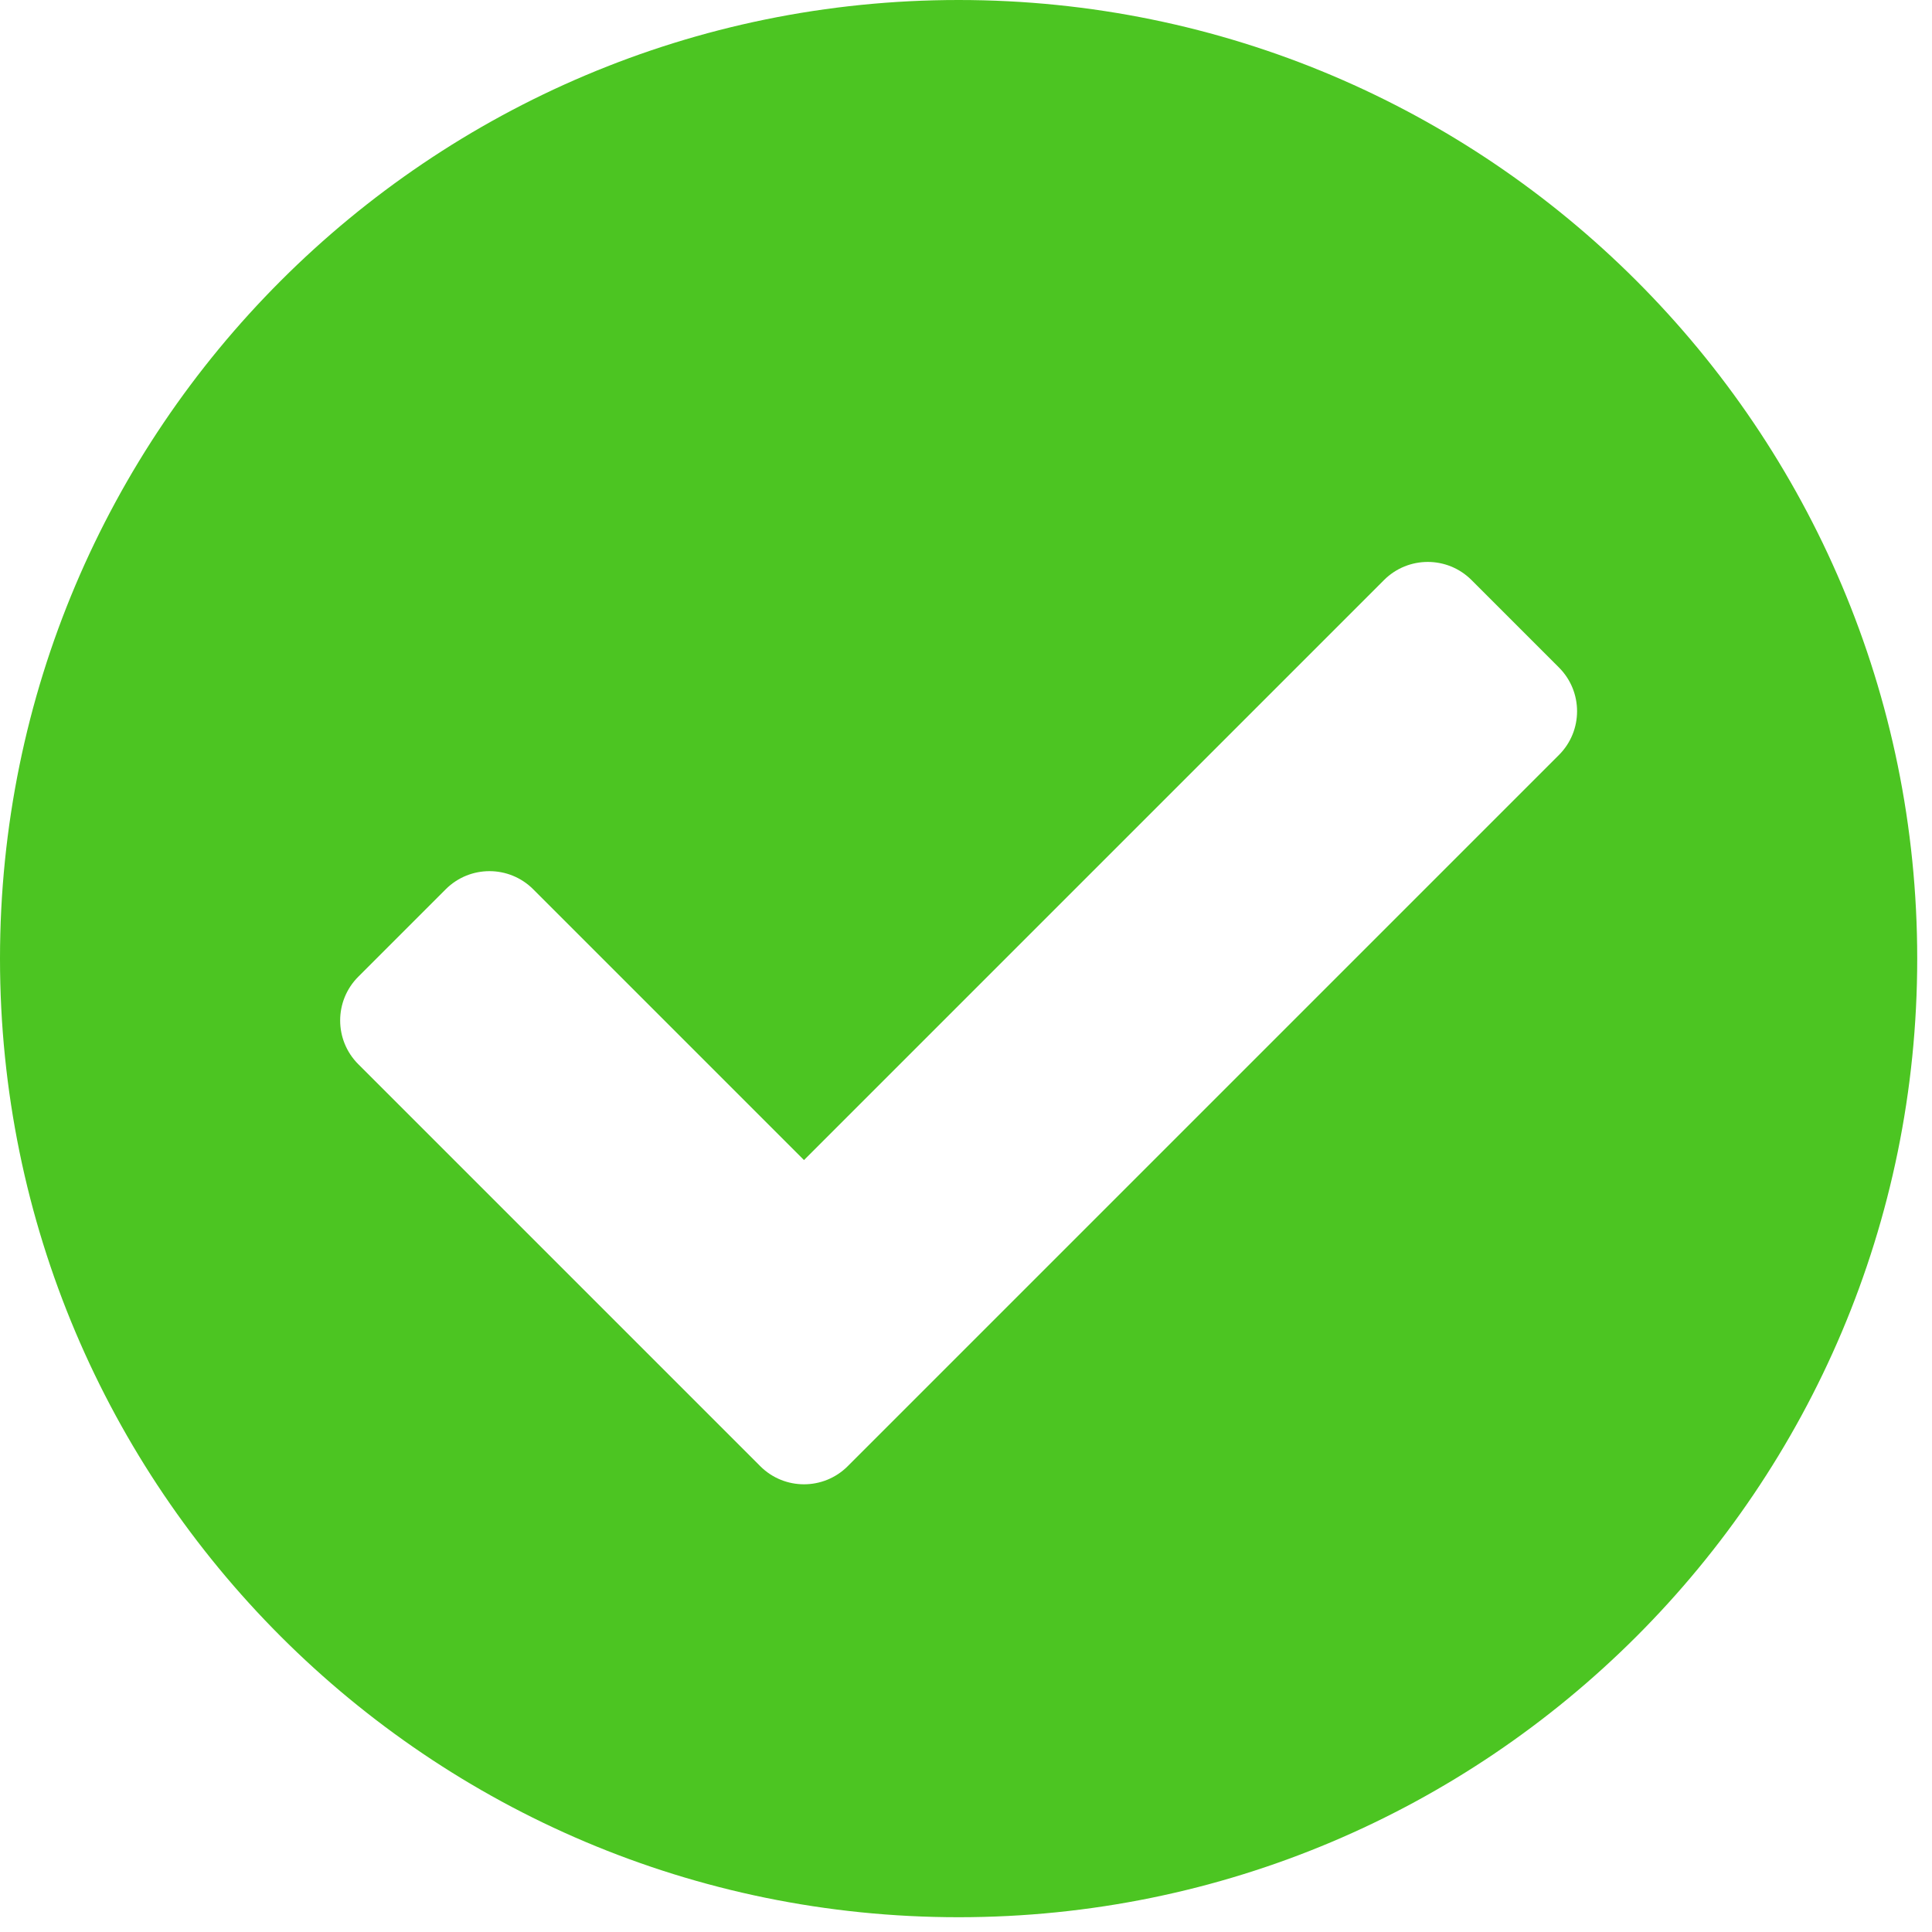 <svg width="114" height="114" viewBox="0 0 114 114" fill="none" xmlns="http://www.w3.org/2000/svg">
<path d="M113.128 56.564C113.128 87.804 87.804 113.128 56.564 113.128C25.325 113.128 0 87.804 0 56.564C0 25.325 25.325 0 56.564 0C87.804 0 113.128 25.325 113.128 56.564ZM50.021 86.514L91.988 44.547C93.413 43.122 93.413 40.812 91.988 39.387L86.828 34.226C85.403 32.801 83.092 32.801 81.666 34.226L47.441 68.451L31.462 52.472C30.037 51.047 27.726 51.047 26.301 52.472L21.14 57.633C19.715 59.058 19.715 61.369 21.14 62.794L44.86 86.514C46.286 87.939 48.596 87.939 50.021 86.514Z" fill="#4CC522"/>
</svg>
